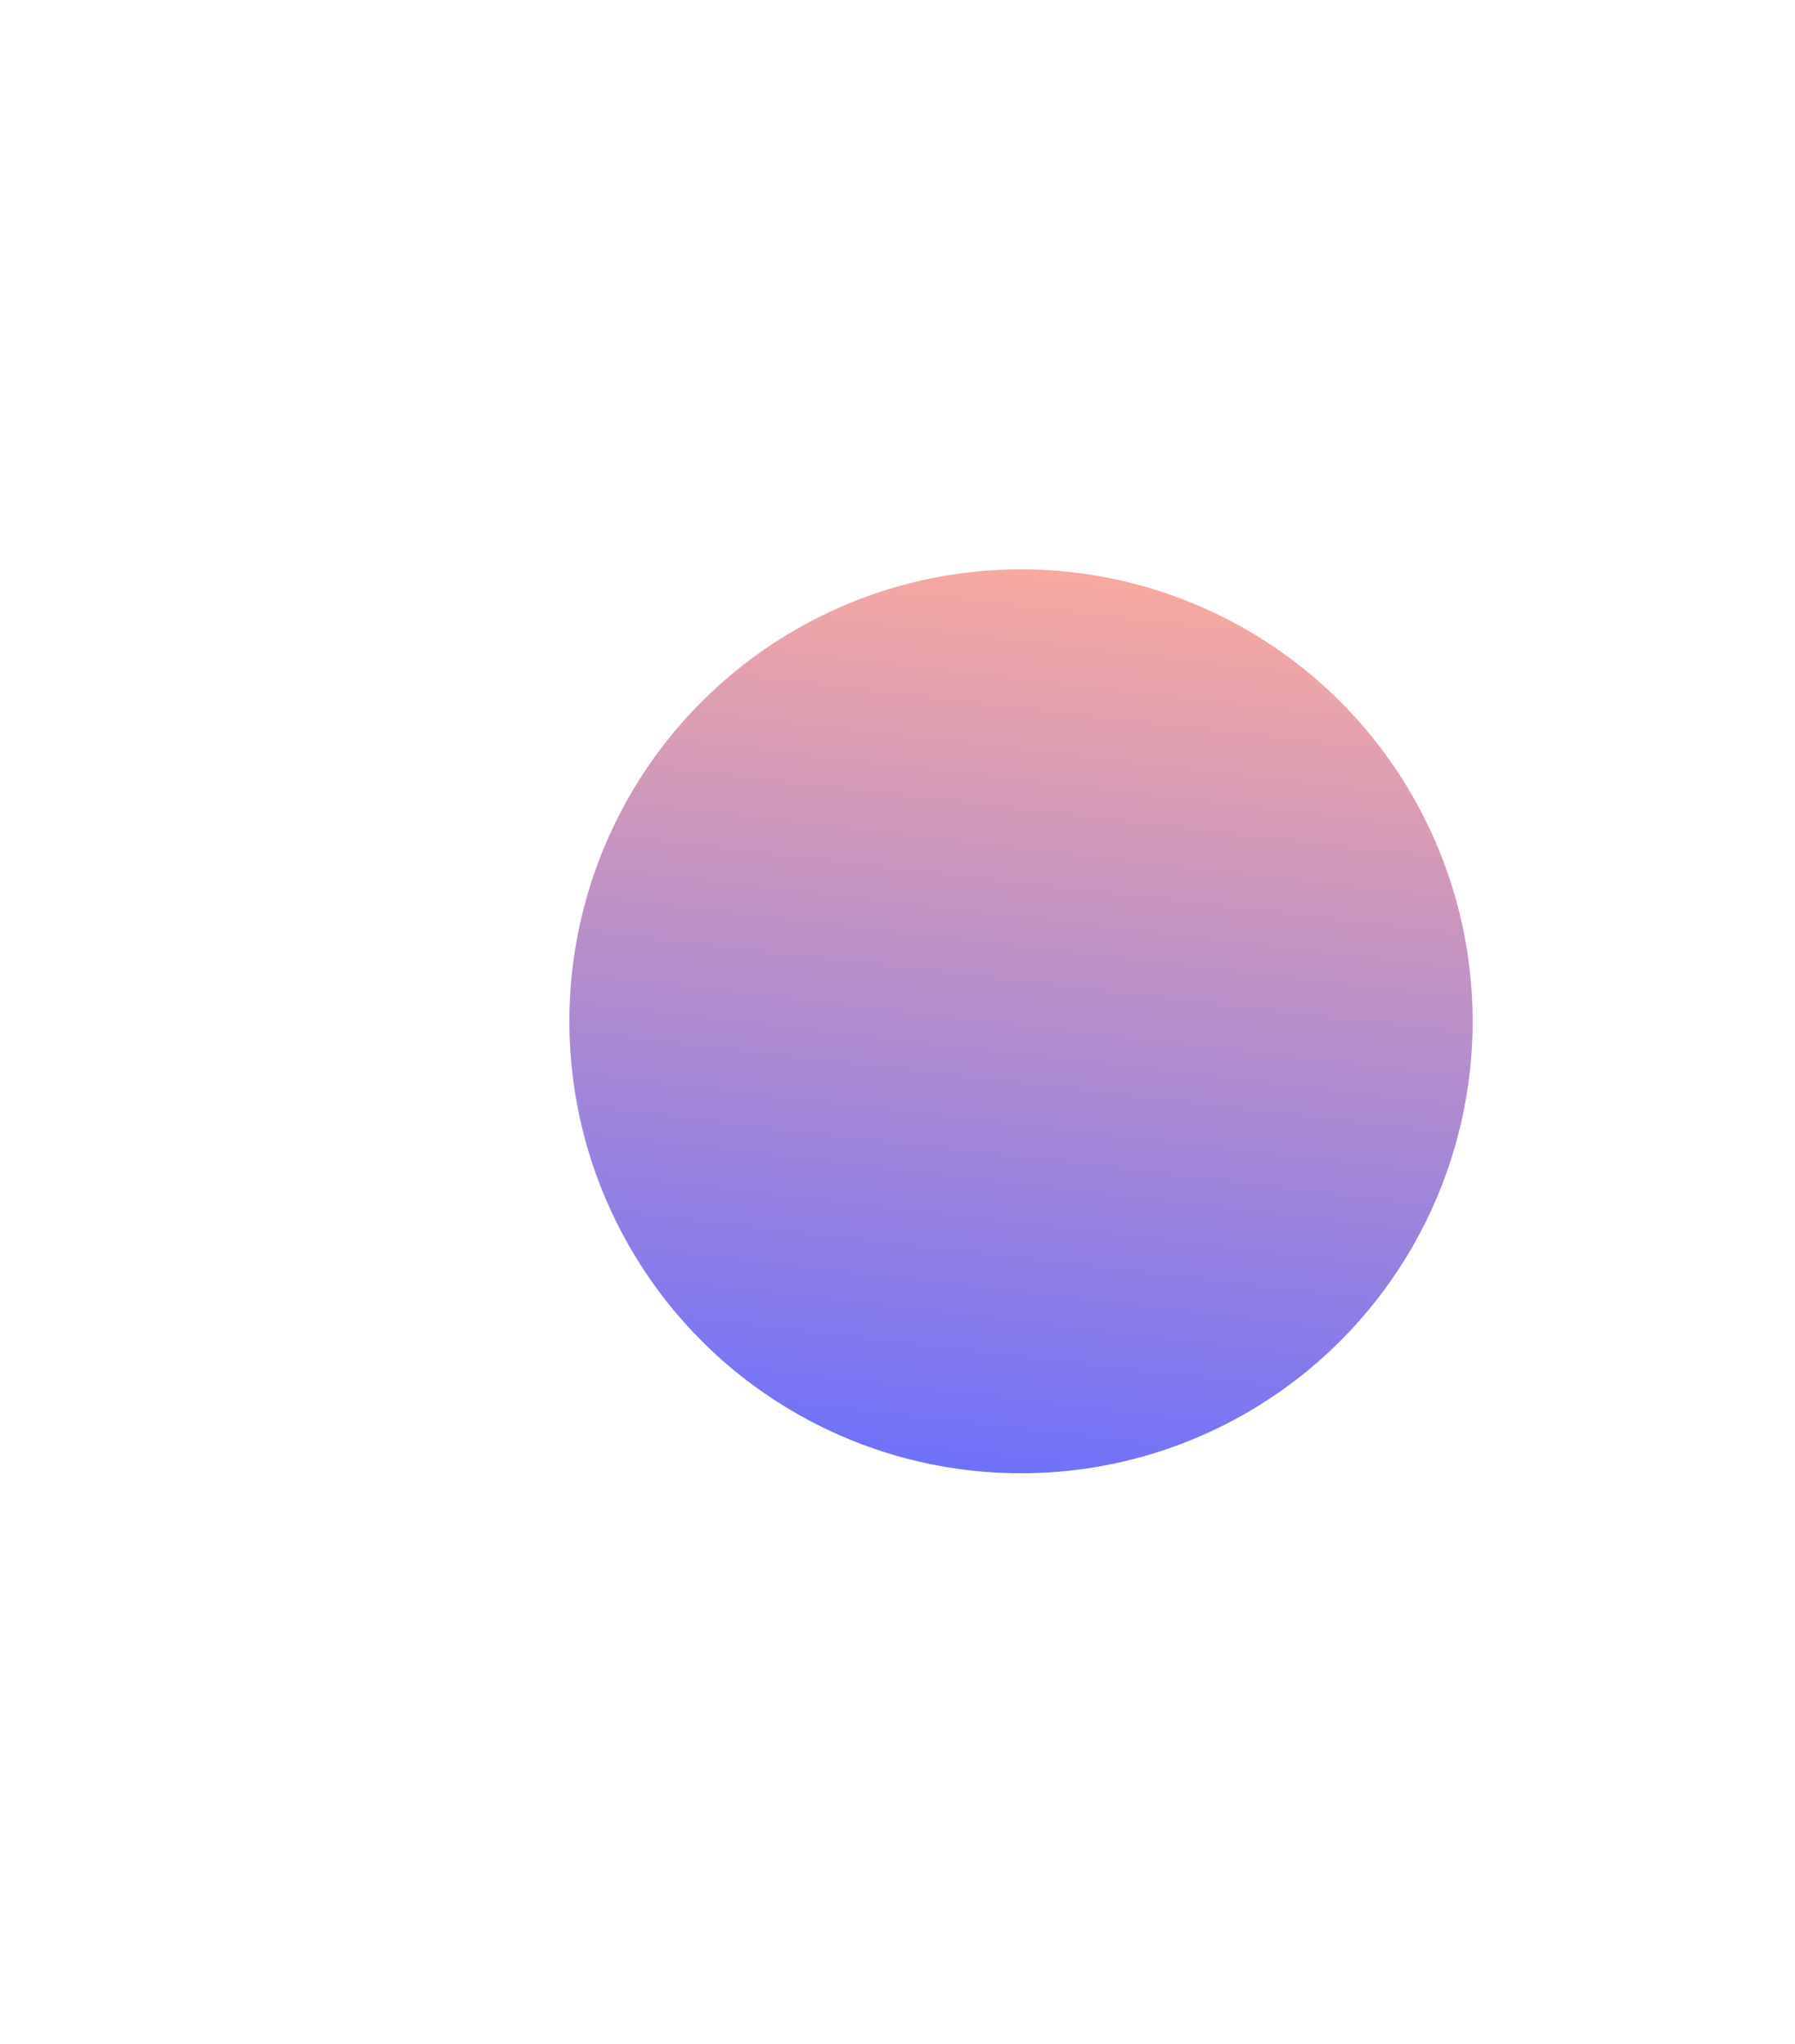 <svg width="1261" height="1436" viewBox="0 0 1261 1436" fill="none" xmlns="http://www.w3.org/2000/svg">
<g filter="url(#filter0_f_119_3770)">
<ellipse cx="717.264" cy="717.533" rx="317.533" ry="317.264" transform="rotate(-90 717.264 717.533)" fill="url(#paint0_linear_119_3770)"/>
</g>
<defs>
<filter id="filter0_f_119_3770" x="0" y="-0" width="1434.53" height="1435.07" filterUnits="userSpaceOnUse" color-interpolation-filters="sRGB">
<feFlood flood-opacity="0" result="BackgroundImageFix"/>
<feBlend mode="normal" in="SourceGraphic" in2="BackgroundImageFix" result="shape"/>
<feGaussianBlur stdDeviation="200" result="effect1_foregroundBlur_119_3770"/>
</filter>
<linearGradient id="paint0_linear_119_3770" x1="399.731" y1="400.269" x2="1099.74" y2="481.582" gradientUnits="userSpaceOnUse">
<stop stop-color="#686EFF"/>
<stop offset="1" stop-color="#FFAC9B"/>
</linearGradient>
</defs>
</svg>
